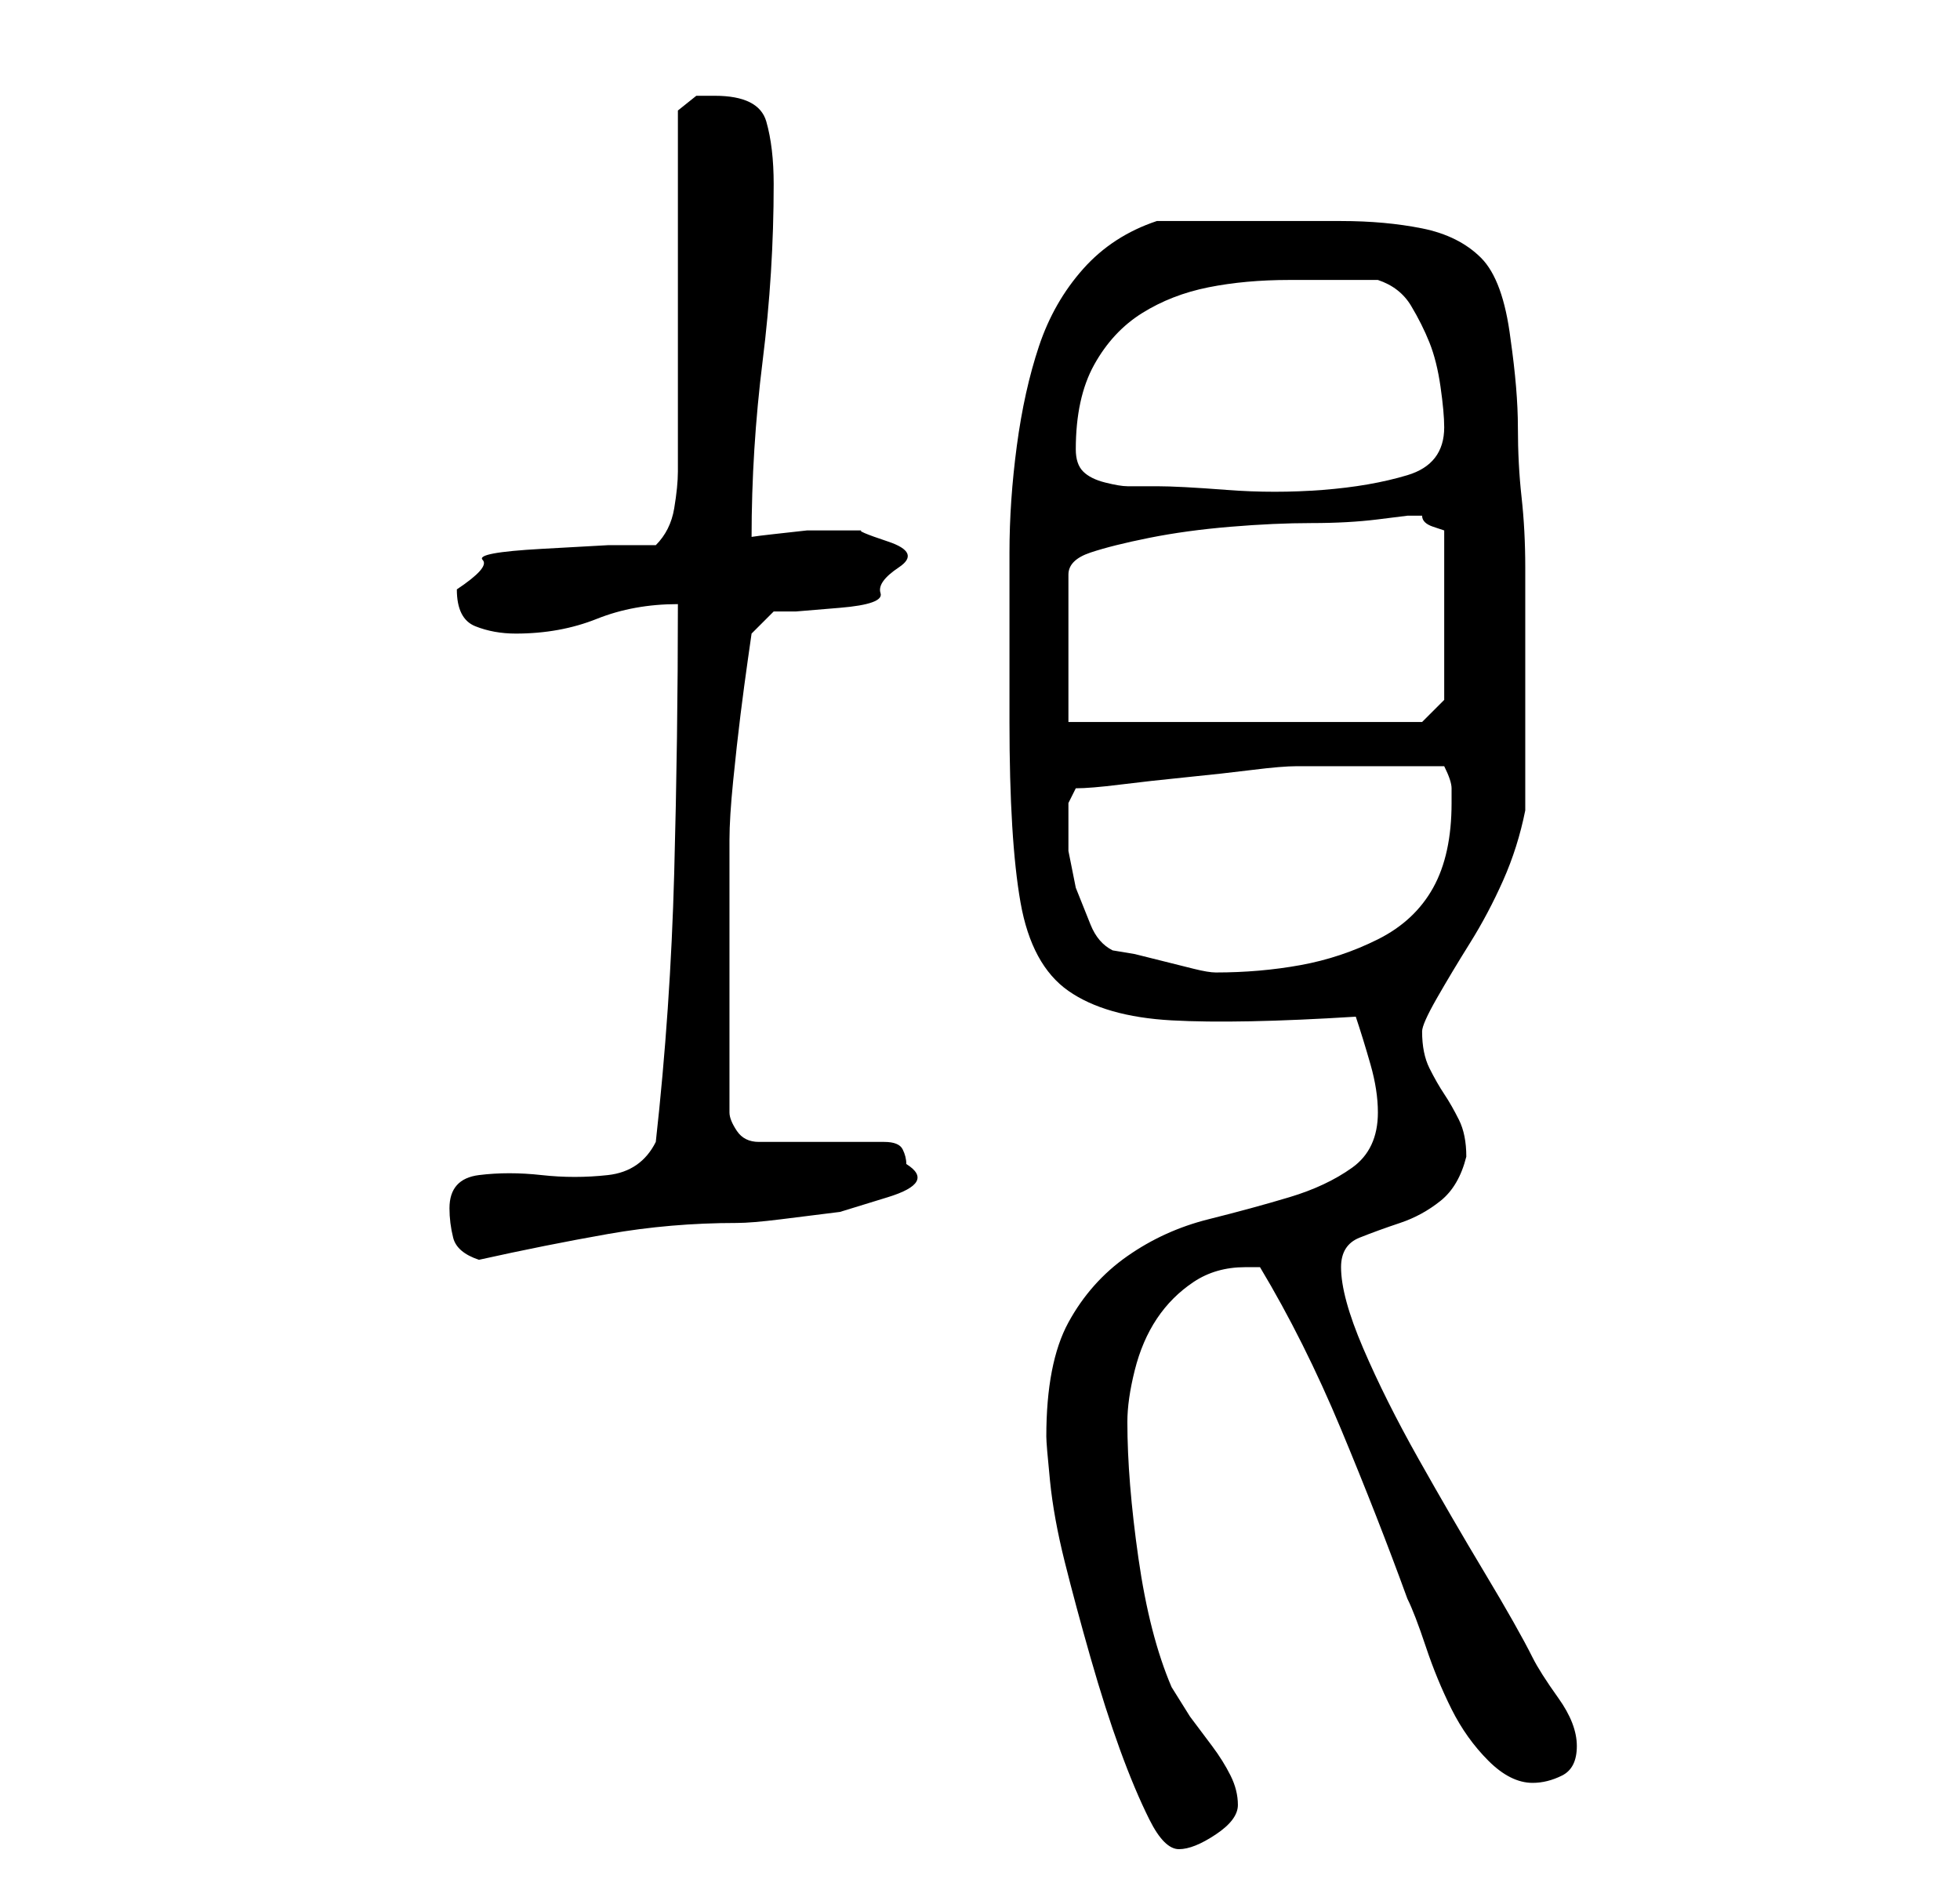 <?xml version="1.0" standalone="no"?>
<!DOCTYPE svg PUBLIC "-//W3C//DTD SVG 1.1//EN" "http://www.w3.org/Graphics/SVG/1.1/DTD/svg11.dtd" >
<svg xmlns="http://www.w3.org/2000/svg" xmlns:xlink="http://www.w3.org/1999/xlink" version="1.1" viewBox="-10 0 266 256">
   <path fill="currentColor"
d="M132 195q0 1 0.5 6t2 11t3.5 13t4 12.5t4 9.5t4 4t5 -2t3 -4t-1 -4t-2.5 -4l-3 -4t-2.5 -4q-3 -7 -4.5 -17.5t-1.5 -18.5q0 -3 1 -7t3 -7t5 -5t7 -2h2q6 10 11 22t9 23q1 2 2.5 6.5t3.5 8.5t5 7t6 3q2 0 4 -1t2 -4t-2.5 -6.5t-3.5 -5.5q-2 -4 -6.5 -11.5t-9 -15.5
t-7.5 -15t-3 -11q0 -3 2.5 -4t5.5 -2t5.5 -3t3.5 -6q0 -3 -1 -5t-2 -3.5t-2 -3.5t-1 -5q0 -1 2 -4.5t4.5 -7.5t4.5 -8.5t3 -9.5v-21v-12q0 -5 -0.5 -9.5t-0.5 -9.5t-1 -12q-1 -8 -4 -11t-8 -4t-11 -1h-13h-12q-6 2 -10 6.5t-6 10.5t-3 13.5t-1 14.5v13v10q0 16 1.5 24.5
t6.5 12t14 4t25 -0.5q1 3 2 6.5t1 6.5q0 5 -3.5 7.5t-8.5 4t-11 3t-11 5t-8 9t-3 15.5zM51 164q0 2 0.5 4t3.5 3q9 -2 17.5 -3.5t17.5 -1.5q2 0 6 -0.5l8 -1t6.5 -2t2.5 -4.5q0 -1 -0.5 -2t-2.5 -1h-17q-2 0 -3 -1.5t-1 -2.5v-19v-18q0 -3 0.5 -8t1 -9t1 -7.5l0.5 -3.5l3 -3
h3t6 -0.5t5.5 -2t2.5 -3.5t-1.5 -3.5t-3.5 -1.5h-3h-4.5t-4.5 0.5t-3 0.5q0 -12 1.5 -24t1.5 -24q0 -5 -1 -8.5t-7 -3.5h-2.5t-2.5 2v49q0 2 -0.5 5t-2.5 5h-6.5t-9 0.5t-8 1.5t-3.5 4q0 4 2.5 5t5.5 1q6 0 11 -2t11 -2q0 18 -0.5 36.5t-2.5 36.5q-2 4 -6.5 4.5t-9 0t-8.5 0
t-4 4.5zM141 129q-2 -1 -3 -3.5l-2 -5t-1 -5v-4.5v-2t1 -2q2 0 6 -0.5t9 -1t9 -1t6 -0.5h10h10q1 2 1 3v2q0 7 -2.5 11.5t-7.5 7t-10.5 3.5t-11.5 1q-1 0 -3 -0.5l-4 -1l-4 -1t-3 -0.5zM181 70h2q0 1 1.5 1.5l1.5 0.5v23l-3 3h-48v-20q0 -2 3 -3t8 -2t11 -1.5t11 -0.5
t9 -0.5zM136 61q0 -7 2.5 -11.5t6.5 -7t9 -3.5t11 -1h12q3 1 4.5 3.5t2.5 5t1.5 6t0.5 5.5q0 5 -5 6.5t-11.5 2t-13 0t-9.5 -0.5h-4q-1 0 -3 -0.5t-3 -1.5t-1 -3z" />
</svg>
